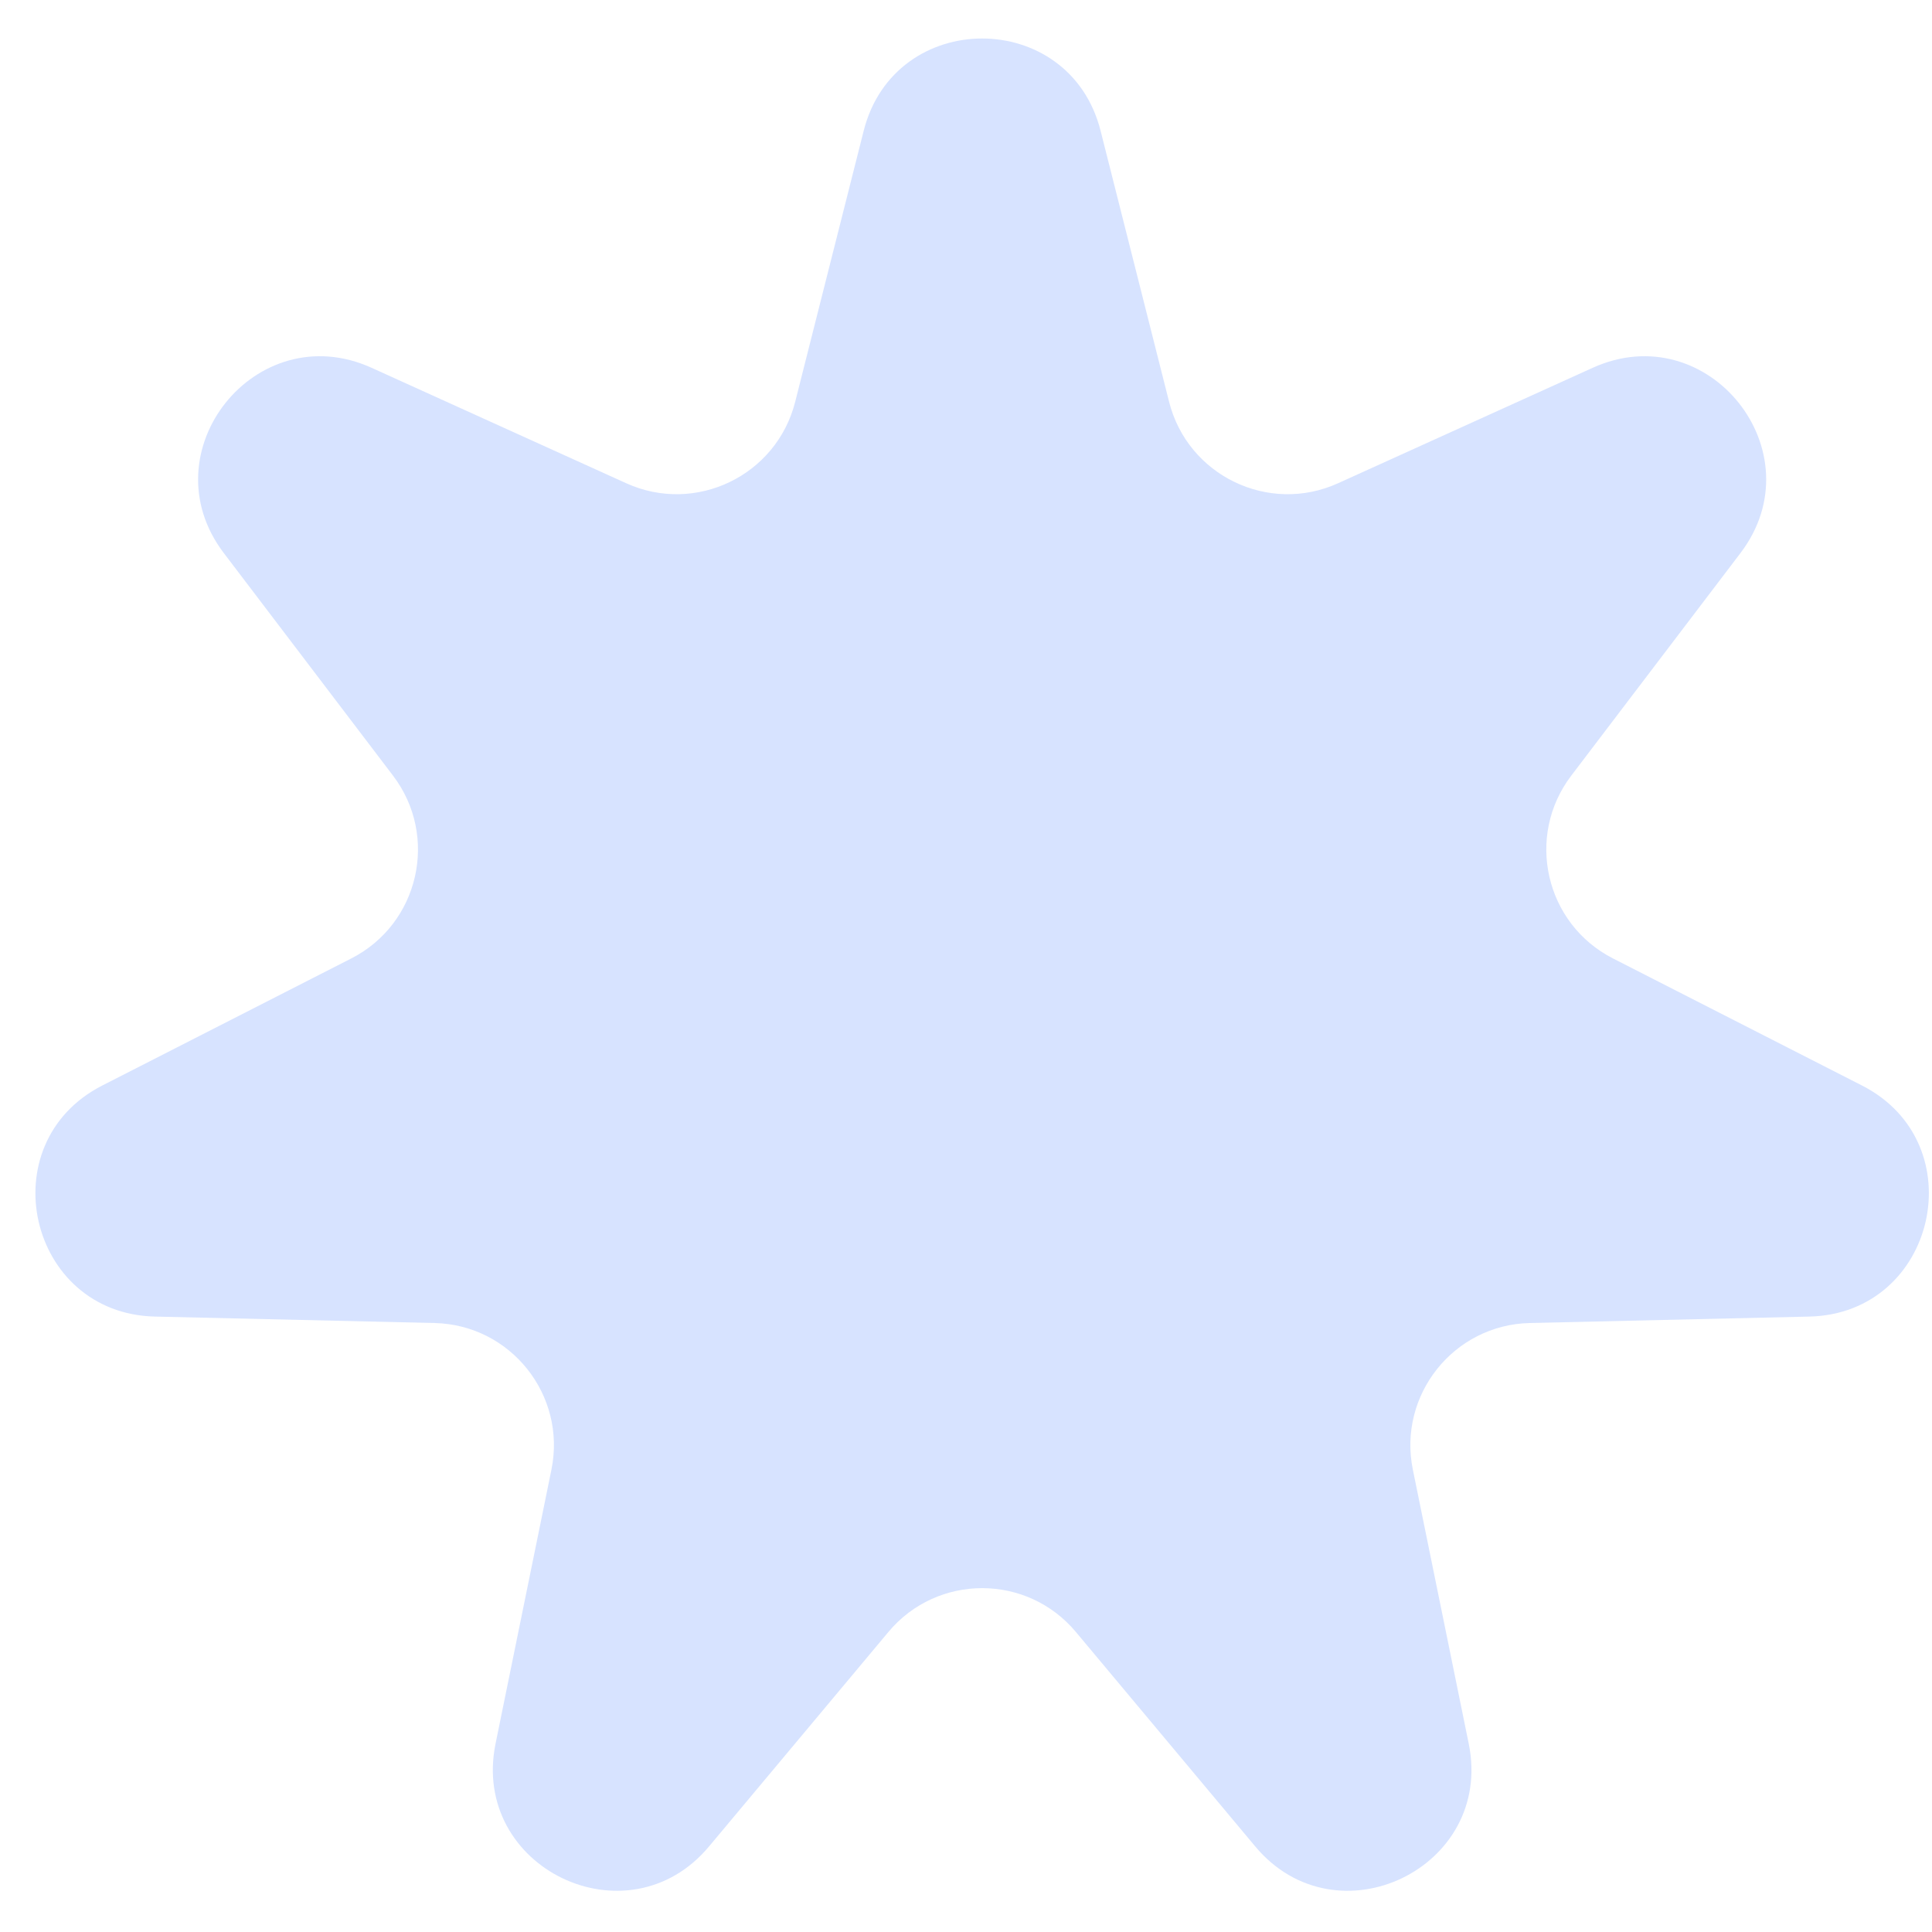 <svg width="24" height="24" viewBox="0 0 24 24" fill="none" xmlns="http://www.w3.org/2000/svg">
<path id="Star 5" d="M10.729 1.625C11.115 0.096 13.286 0.096 13.672 1.625L14.523 4.992C14.755 5.909 15.761 6.394 16.622 6.003L19.785 4.569C21.221 3.918 22.575 5.615 21.621 6.87L19.519 9.635C18.946 10.388 19.194 11.476 20.037 11.906L23.131 13.485C24.535 14.202 24.052 16.319 22.476 16.355L19.003 16.435C18.058 16.457 17.362 17.33 17.551 18.257L18.245 21.66C18.561 23.204 16.604 24.147 15.593 22.937L13.365 20.273C12.758 19.547 11.643 19.547 11.036 20.273L8.808 22.937C7.797 24.147 5.841 23.204 6.156 21.66L6.85 18.257C7.039 17.33 6.344 16.457 5.398 16.435L1.925 16.355C0.349 16.319 -0.134 14.202 1.27 13.485L4.364 11.906C5.207 11.476 5.455 10.388 4.882 9.635L2.78 6.87C1.826 5.615 3.18 3.918 4.616 4.569L7.779 6.003C8.641 6.394 9.646 5.909 9.878 4.992L10.729 1.625Z" fill="#D7E3FF"/>
</svg>
